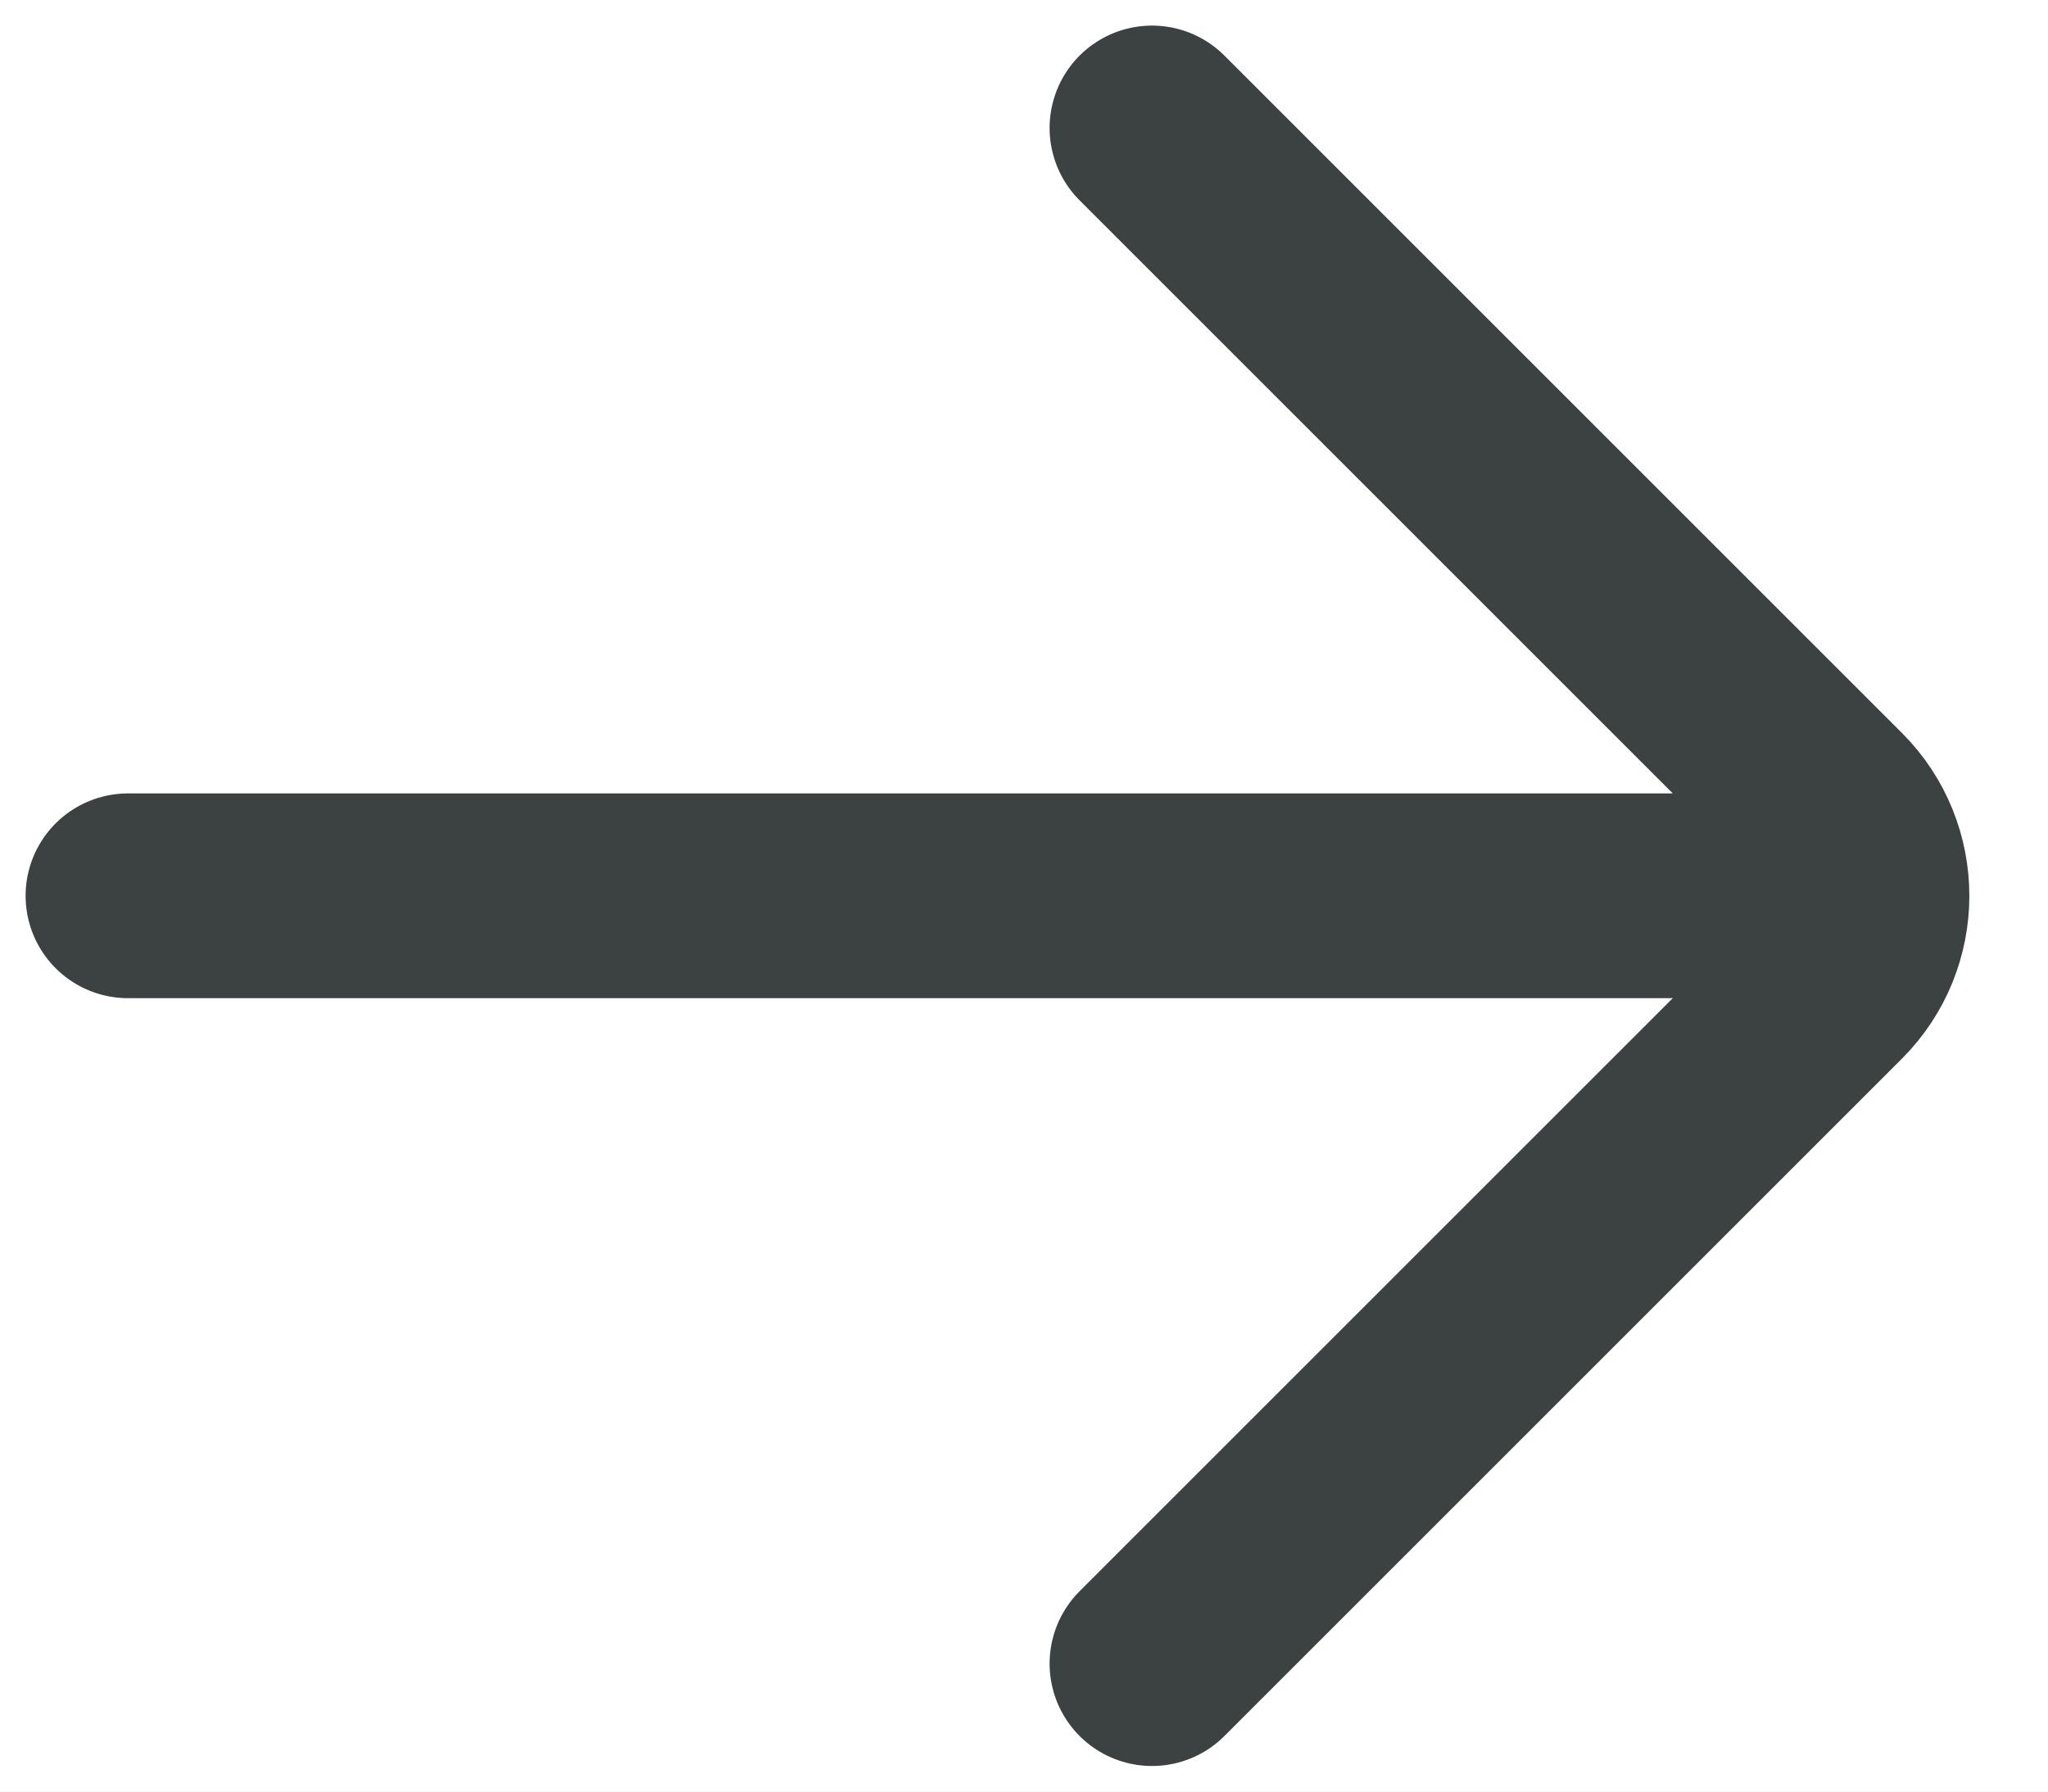 <svg width="16" height="14" viewBox="0 0 16 14" fill="none" xmlns="http://www.w3.org/2000/svg">
<rect width="16" height="14" fill="#EDEDED"/>
<g id="home page" clip-path="url(#clip0_0_1)">
<rect width="1440" height="7819" transform="translate(-1324 -1662)" fill="white"/>
<g id="New Arrival">
<g id="Frame 140">
<path id="arrow" d="M1 7H14M9 1L14.293 6.293C14.683 6.683 14.683 7.317 14.293 7.707L9 13" stroke="#3C4242" stroke-width="1.6" stroke-linecap="round"/>
</g>
</g>
</g>
<defs>
<clipPath id="clip0_0_1">
<rect width="1440" height="7819" fill="white" transform="translate(-1324 -1662)"/>
</clipPath>
</defs>
</svg>
